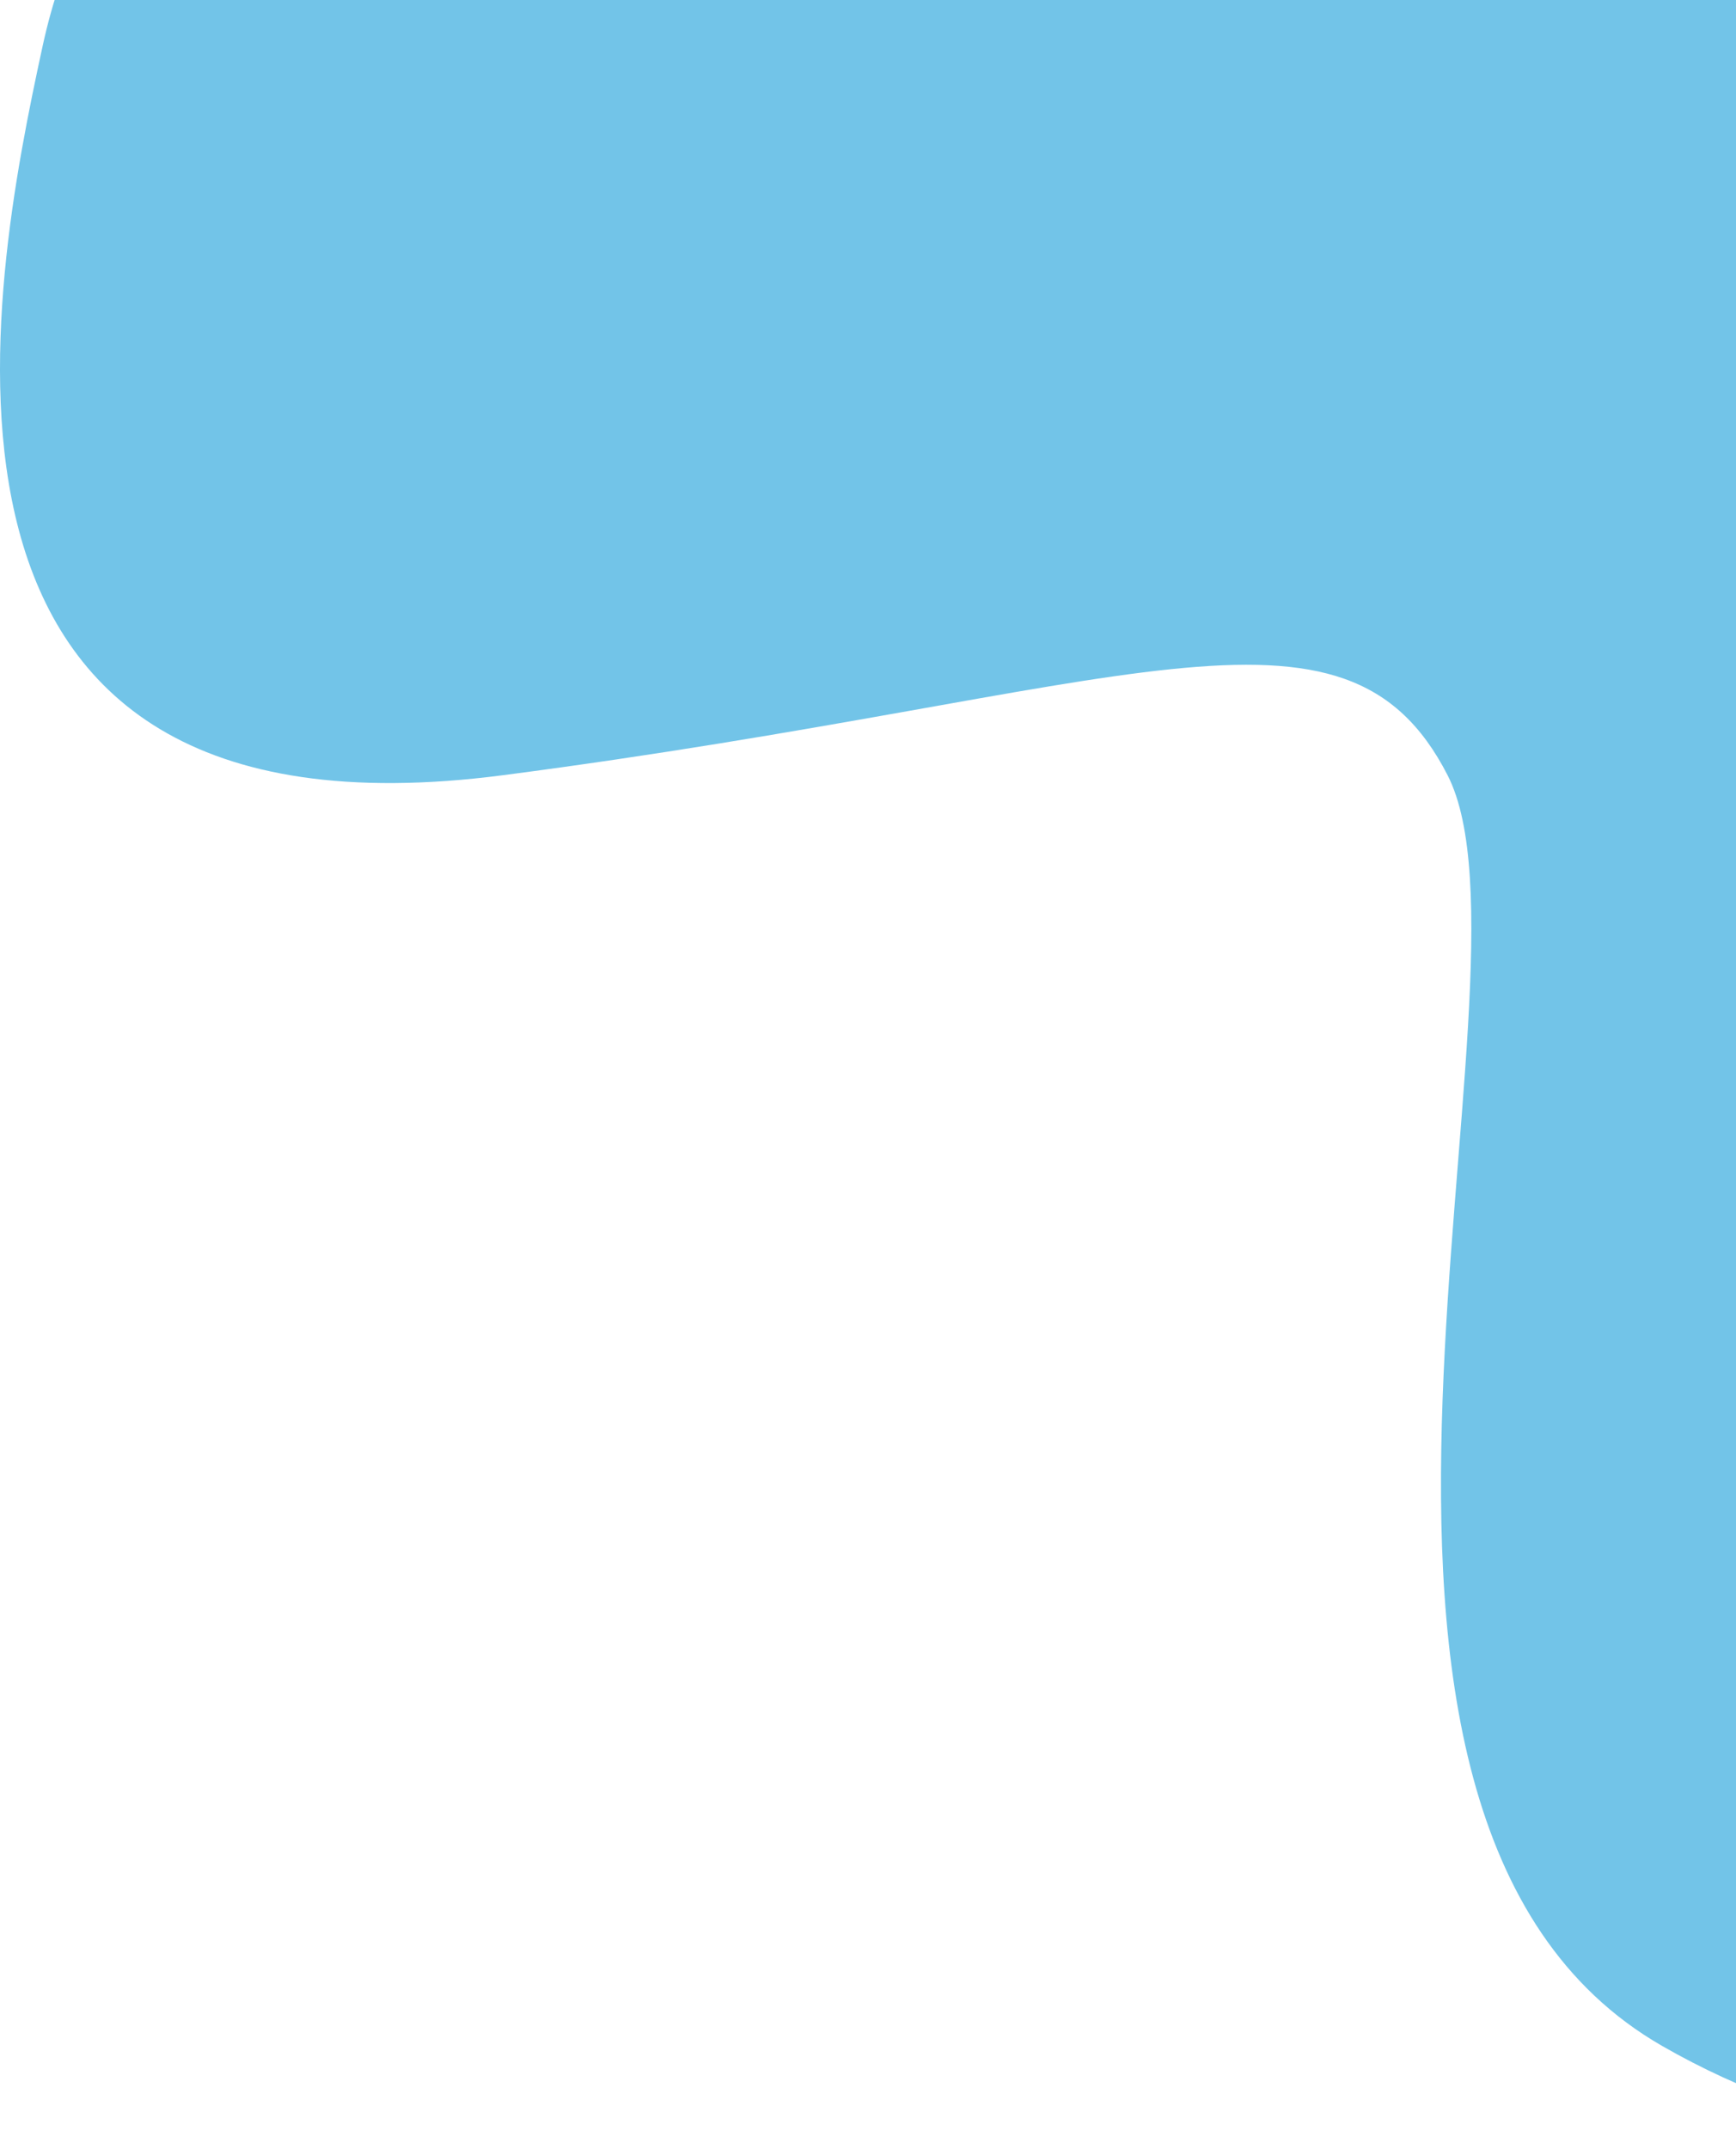 <svg width="522" height="646" viewBox="0 0 522 646" fill="none" xmlns="http://www.w3.org/2000/svg">
<path d="M12.774 14.038C25.174 -43.162 55.274 -55.795 68.774 -54.962H727.774L745.774 615.038C704.107 638.204 596.574 670.638 499.774 615.038C378.774 545.538 466.274 293.538 435.274 233.038C404.274 172.538 339.274 208.538 151.274 233.038C-36.726 257.538 -2.726 85.538 12.774 14.038Z" fill="#72C4E8"/>
</svg>
